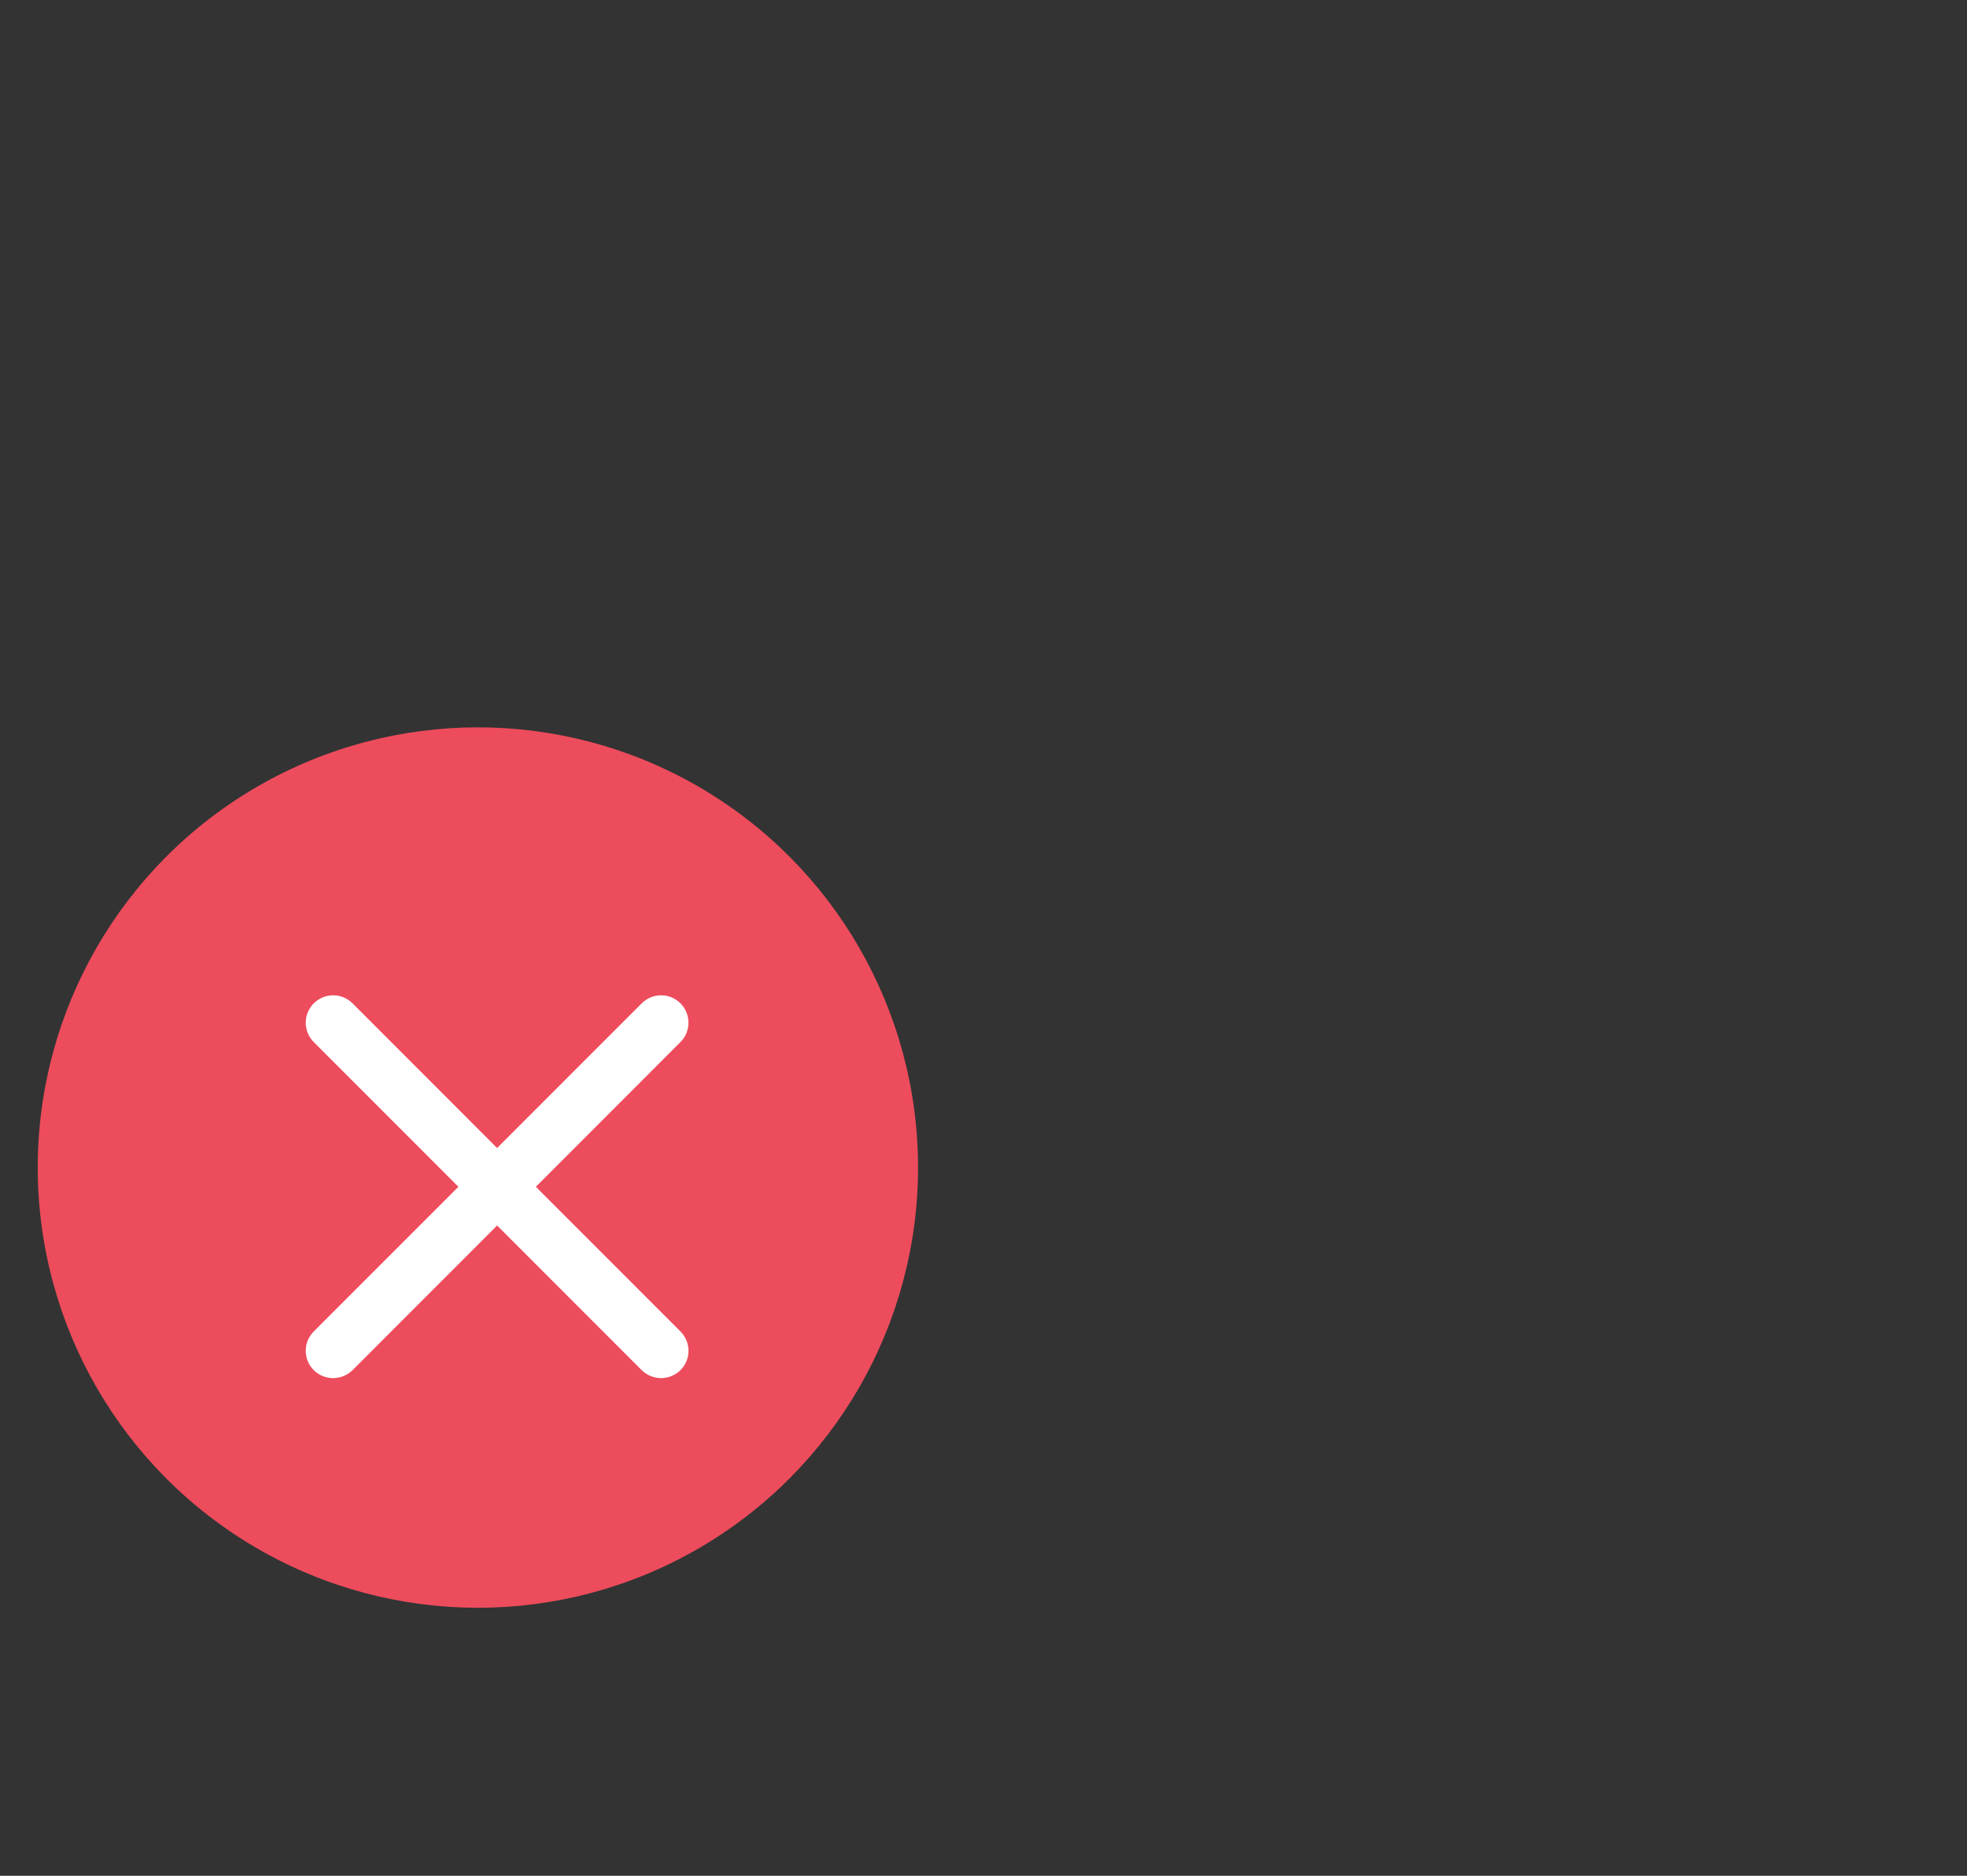 <svg width="43" height="41" viewBox="0 0 43 41" fill="none" xmlns="http://www.w3.org/2000/svg">
<rect x="0" y="0" width="43" height="41" fill="#333333" stroke="none"/>
<g clip-path="url(#clip0_3601_1639)">
<circle cx="10.447" cy="25.52" r="9.622" fill="#ED4C5C"/>
<path d="M14.875 29.102C14.931 29.158 14.975 29.224 15.005 29.296C15.035 29.369 15.051 29.447 15.051 29.525C15.051 29.604 15.035 29.682 15.005 29.755C14.975 29.827 14.931 29.893 14.875 29.949C14.762 30.06 14.61 30.122 14.452 30.122C14.294 30.122 14.142 30.06 14.029 29.949L10.867 26.786L7.706 29.949C7.593 30.06 7.441 30.122 7.283 30.122C7.124 30.122 6.972 30.06 6.859 29.949C6.804 29.893 6.759 29.827 6.729 29.755C6.699 29.682 6.684 29.604 6.684 29.525C6.684 29.447 6.699 29.369 6.729 29.296C6.759 29.224 6.804 29.158 6.859 29.102L10.021 25.94L6.859 22.777C6.747 22.665 6.684 22.513 6.684 22.354C6.684 22.275 6.699 22.197 6.73 22.125C6.76 22.052 6.804 21.986 6.859 21.93C6.915 21.875 6.981 21.831 7.053 21.801C7.126 21.771 7.204 21.755 7.283 21.755C7.441 21.755 7.593 21.818 7.706 21.93L10.867 25.093L14.029 21.93C14.141 21.818 14.293 21.755 14.452 21.755C14.611 21.755 14.763 21.818 14.875 21.93C14.988 22.043 15.05 22.195 15.05 22.354C15.05 22.513 14.988 22.665 14.875 22.777L11.714 25.94L14.875 29.102Z" fill="white"/>
</g>
<defs>
<clipPath id="clip0_3601_1639">
<rect width="41.744" height="41" fill="white" transform="translate(0.824)"/>
</clipPath>
</defs>
</svg>
